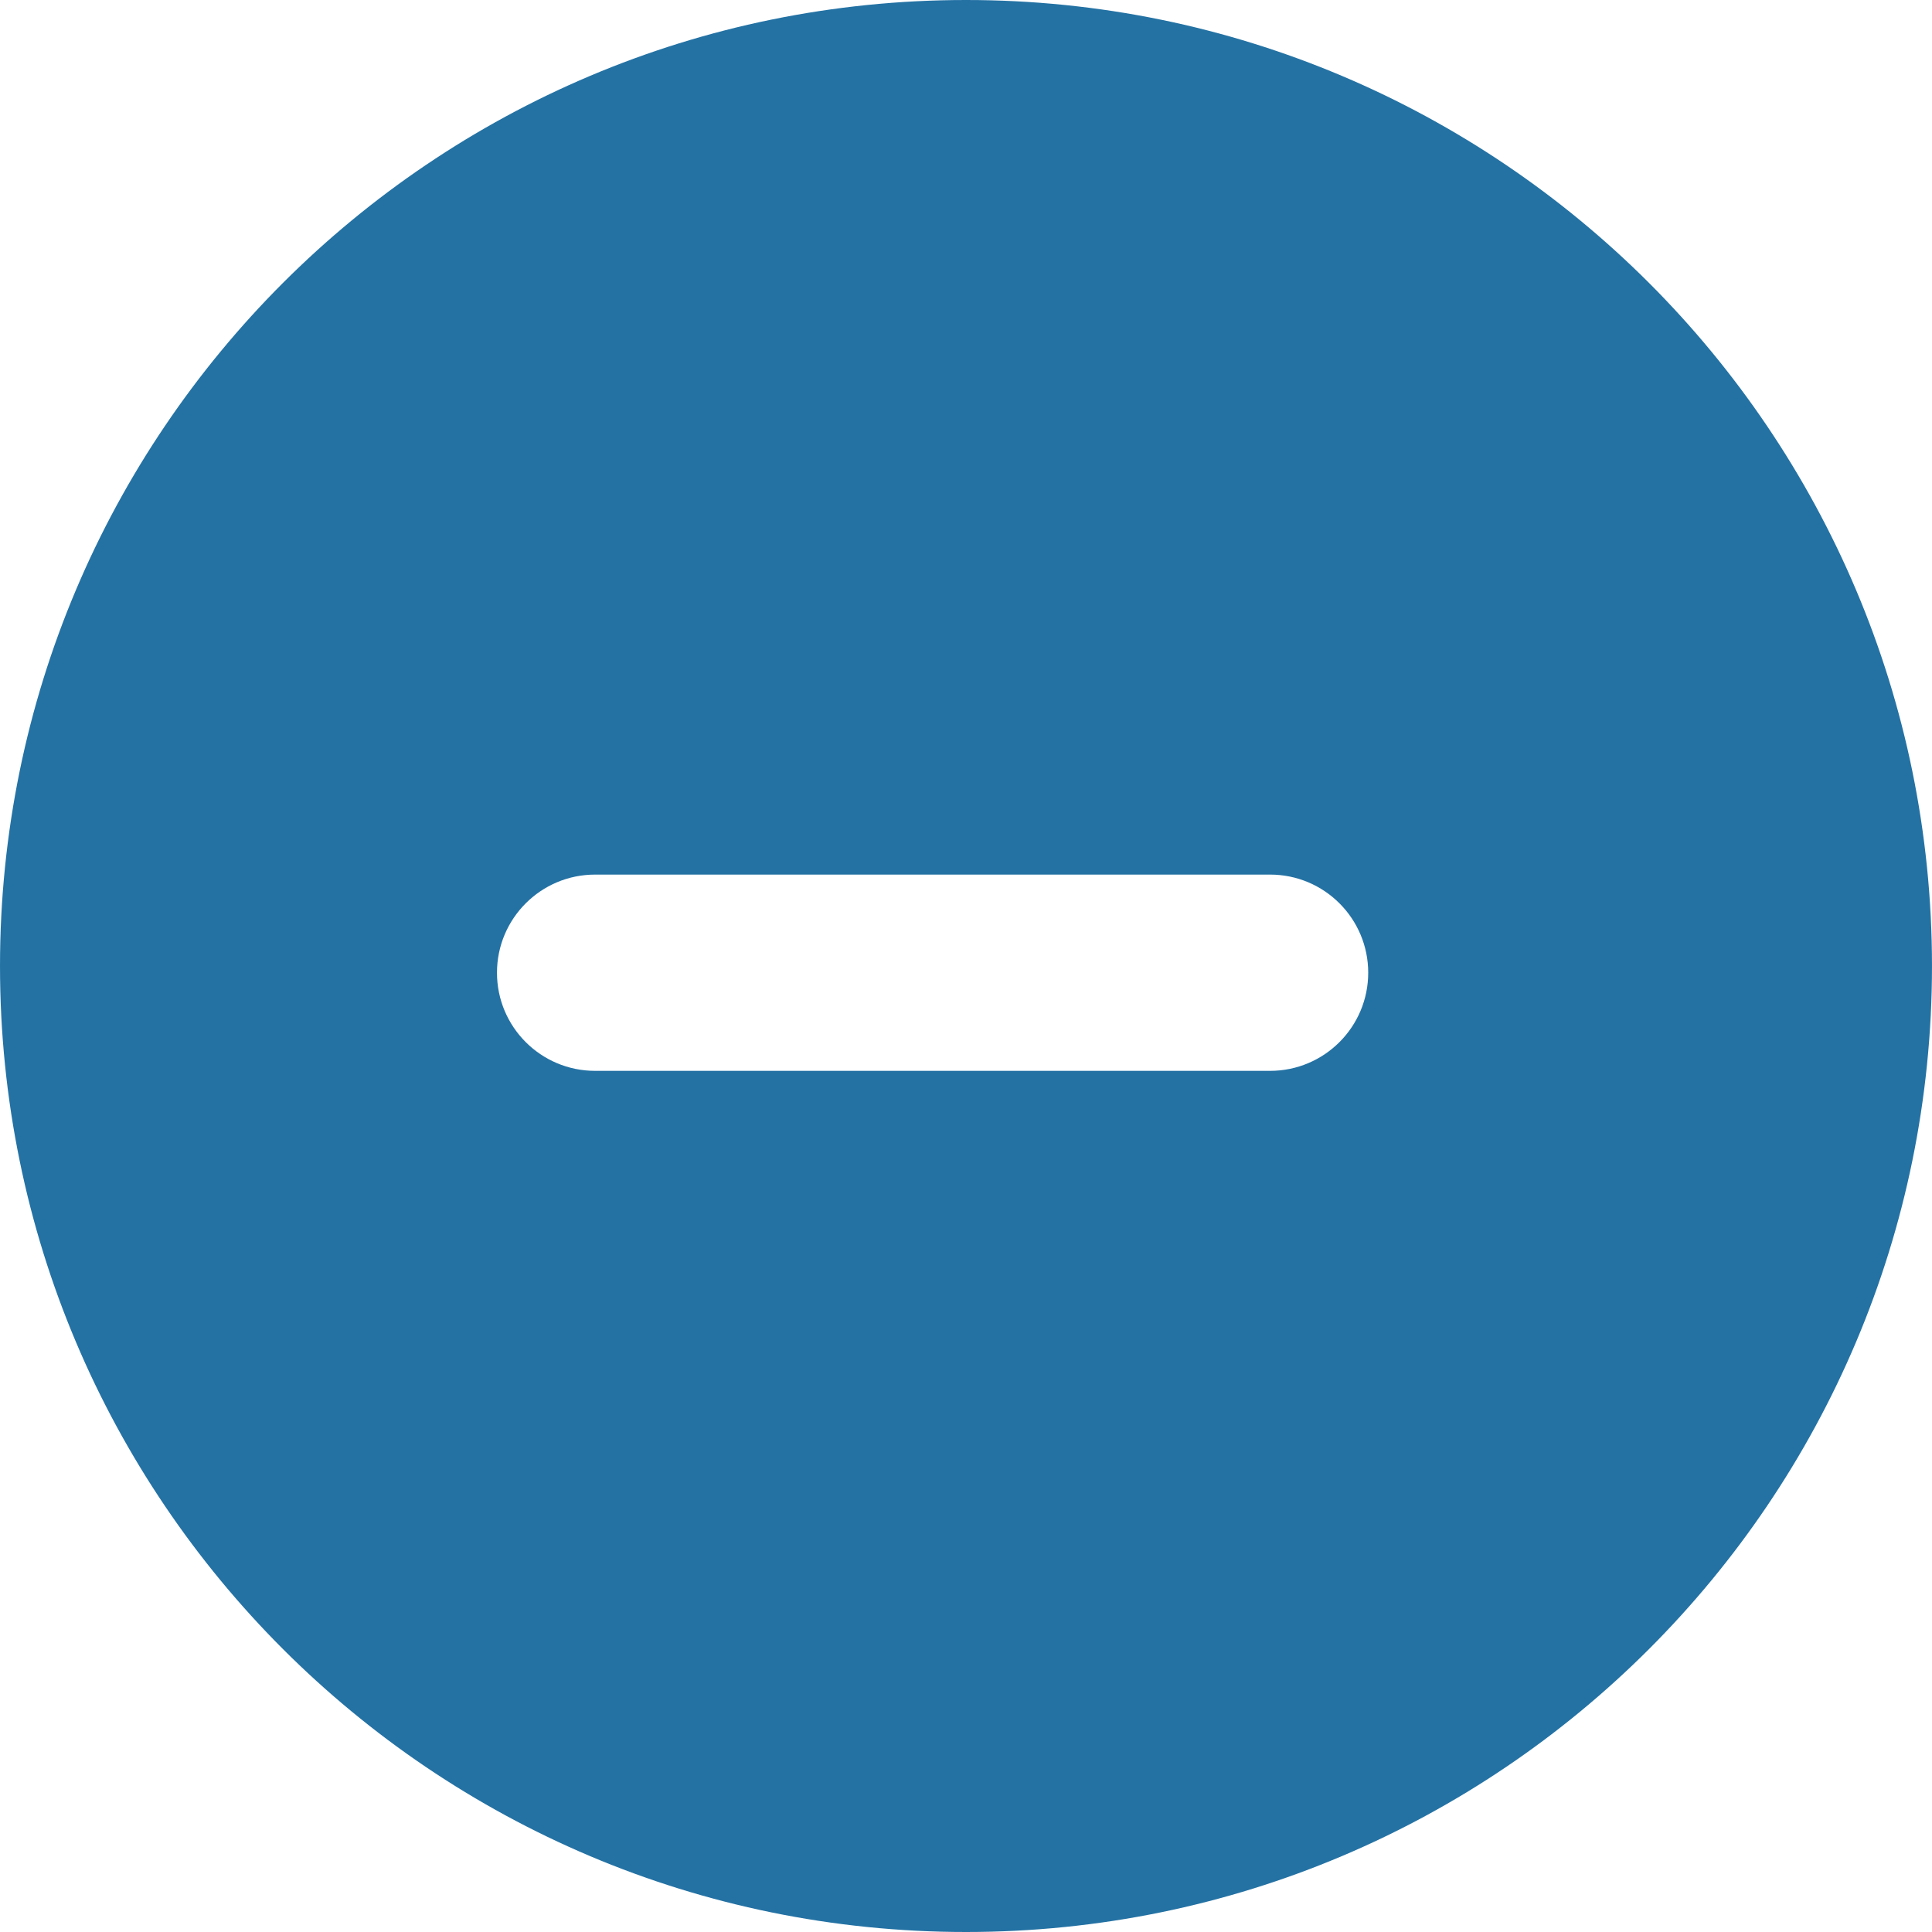 <?xml version="1.0" encoding="iso-8859-1"?>
<!-- Generator: Adobe Illustrator 19.0.0, SVG Export Plug-In . SVG Version: 6.00 Build 0)  -->
<svg version="1.1" id="Layer_1" xmlns="http://www.w3.org/2000/svg" xmlns:xlink="http://www.w3.org/1999/xlink" x="0px" y="0px"
	 viewBox="0 0 300.003 300.003" style="enable-background:new 0 0 300.003 300.003;" xml:space="preserve">
<g>
	<g>
		<path d="M150.001,0c-82.843,0-150,67.159-150,150c0,82.838,67.157,150.003,150,150.003c82.838,0,150-67.165,150-150.003
			C300.001,67.159,232.838,0,150.001,0z M197.218,166.283H92.41c-8.416,0-15.238-6.821-15.238-15.238s6.821-15.238,15.238-15.238
			H197.22c8.416,0,15.238,6.821,15.238,15.238S205.634,166.283,197.218,166.283z" fill="#2472a4"/>
	</g>
</g>
</svg>
